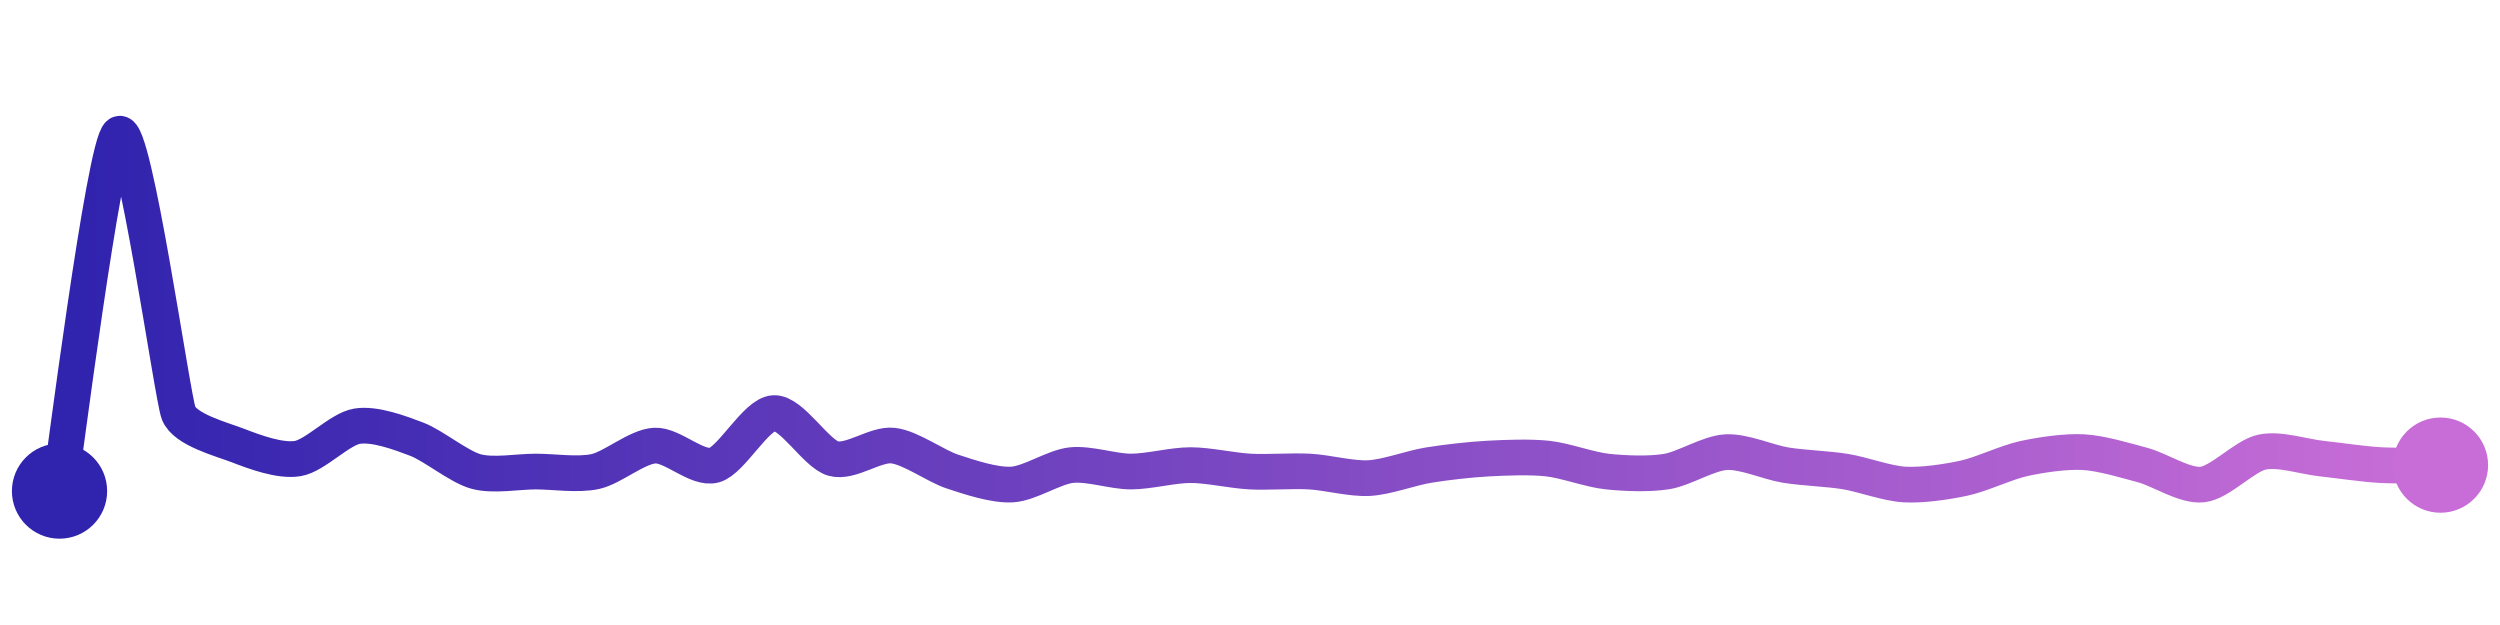<svg width="200" height="50" viewBox="0 0 210 50" xmlns="http://www.w3.org/2000/svg">
    <defs>
        <linearGradient x1="0%" y1="0%" x2="100%" y2="0%" id="a">
            <stop stop-color="#3023AE" offset="0%"/>
            <stop stop-color="#C86DD7" offset="100%"/>
        </linearGradient>
    </defs>
    <path stroke="url(#a)"
          stroke-width="3"
          stroke-linejoin="round"
          stroke-linecap="round"
          d="M5 40 C 5.25 38.52, 8.75 10.82, 10 10 S 14.46 32.05, 15 33.45 S 18.6 35.64, 20 36.18 S 23.52 37.51, 25 37.27 S 28.52 34.79, 30 34.55 S 33.6 35.11, 35 35.64 S 38.55 37.97, 40 38.36 S 43.5 38.36, 45 38.36 S 48.53 38.68, 50 38.36 S 53.5 36.26, 55 36.18 S 58.55 38.22, 60 37.82 S 63.5 33.53, 65 33.45 S 68.55 36.87, 70 37.27 S 73.51 36.02, 75 36.18 S 78.57 37.89, 80 38.36 S 83.5 39.53, 85 39.45 S 88.51 37.98, 90 37.82 S 93.5 38.36, 95 38.36 S 98.5 37.82, 100 37.82 S 103.5 38.28, 105 38.36 S 108.5 38.28, 110 38.36 S 113.5 38.99, 115 38.91 S 118.52 38.06, 120 37.82 S 123.5 37.35, 125 37.27 S 128.51 37.11, 130 37.27 S 133.51 38.2, 135 38.36 S 138.52 38.6, 140 38.36 S 143.5 36.81, 145 36.73 S 148.52 37.58, 150 37.82 S 153.52 38.12, 155 38.36 S 158.5 39.37, 160 39.45 S 163.53 39.23, 165 38.91 S 168.53 37.59, 170 37.27 S 173.5 36.65, 175 36.73 S 178.55 37.43, 180 37.82 S 183.51 39.61, 185 39.45 S 188.53 37.05, 190 36.73 S 193.51 37.11, 195 37.27 S 198.5 37.74, 200 37.82 S 203.5 37.82, 205 37.82"
          fill="none"/>
    <circle r="4" cx="5" cy="40" fill="#3023AE"/>
    <circle r="4" cx="205" cy="37.82" fill="#C86DD7"/>      
</svg>
